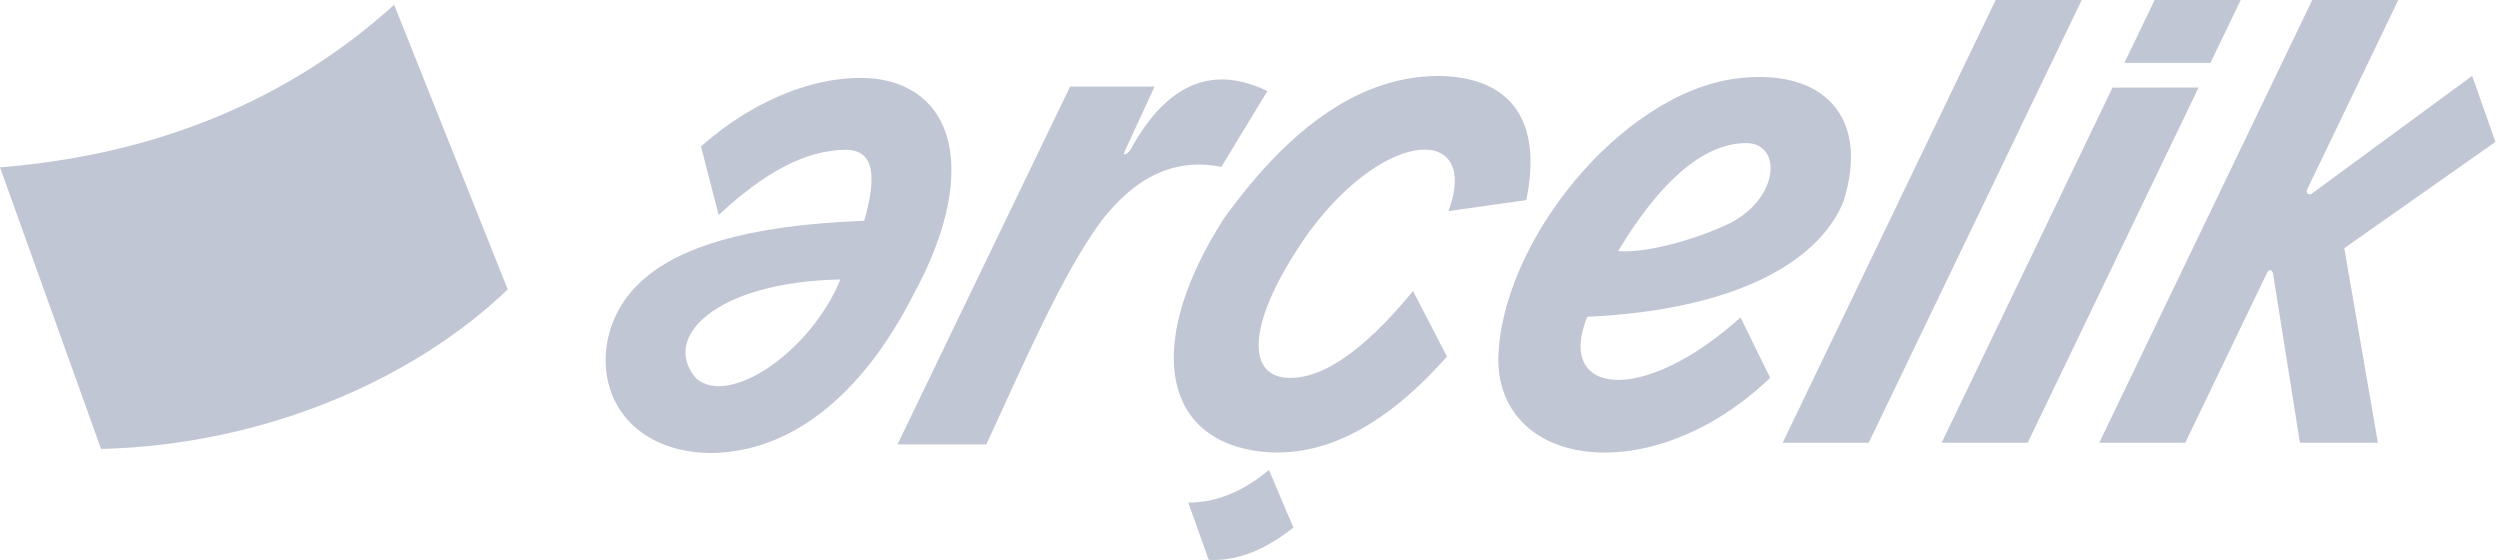 <svg width="125" height="28" viewBox="0 0 125 28" fill="none" xmlns="http://www.w3.org/2000/svg">
<path fill-rule="evenodd" clip-rule="evenodd" d="M5.053 22.448L0 8.365C7.805 7.747 14.446 5.004 19.707 0.237L25.387 14.471C20.712 18.952 13.25 22.247 5.053 22.448Z" fill="#C0C6D4"/>
<path fill-rule="evenodd" clip-rule="evenodd" d="M97.082 22.136L105.625 4.38L109.929 4.377L101.385 22.136H97.082ZM112.035 0L110.522 3.145L106.22 3.143L107.733 0H112.035ZM89.135 22.136L99.784 0H104.086L93.436 22.136H89.135ZM80.906 12.554C82.359 12.671 84.923 11.941 86.585 11.115C89.014 9.795 89.077 7.125 87.277 7.154C85.103 7.183 82.95 9.161 80.906 12.554ZM79.361 15.84C77.785 19.742 82.074 20.329 87.026 15.87L88.51 18.892C82.61 24.524 74.945 23.44 74.914 17.981C75.008 12.172 81.003 4.689 86.805 3.927C91.158 3.369 93.524 5.834 92.169 10.088C90.843 13.287 86.427 15.518 79.361 15.84ZM72.423 10.555C73.99 6.352 69.454 6.249 65.489 11.55C62.558 15.666 62.189 18.565 64.161 18.874C65.942 19.091 68.105 17.65 70.652 14.552L72.349 17.829C69.108 21.483 65.881 23.049 62.668 22.528C58.003 21.738 57.343 16.93 61.192 10.932C64.632 6.148 68.178 3.792 71.981 3.796C75.576 3.865 77.132 6.063 76.314 10.006L72.423 10.555ZM59.414 25.128C60.784 25.137 62.129 24.595 63.448 23.499L64.669 26.376C63.221 27.53 61.809 28.069 60.436 27.993L59.414 25.128ZM44.874 22.221L53.507 4.325H57.732L56.205 7.629C56.127 7.776 56.381 7.757 56.557 7.426C58.425 4.053 60.727 3.277 63.371 4.553L61.066 8.346C58.756 7.873 56.713 8.831 54.938 11.22C53.14 13.763 51.544 17.368 49.316 22.221H44.874ZM35.05 7.324C37.799 4.871 41.118 3.651 43.787 3.938C47.912 4.472 48.86 8.904 45.661 14.753C43.045 19.87 39.485 22.612 35.536 22.653C31.808 22.612 29.819 20.039 30.374 17.031C31.146 13.275 35.263 11.342 43.214 11.039C43.85 8.763 43.698 7.53 42.33 7.489C40.283 7.493 38.239 8.609 35.933 10.751L35.05 7.324ZM42.022 13.973C35.757 14.096 32.999 16.907 34.83 18.939C36.506 20.335 40.544 17.564 42.022 13.973ZM104.963 22.136L115.613 0H119.915L115.372 9.443C115.229 9.762 115.544 9.715 115.544 9.715L123.608 3.794L124.771 7.096L117.215 12.41L118.895 22.136H114.997L113.654 13.691C113.621 13.493 113.455 13.431 113.363 13.618L109.264 22.136H104.963Z" fill="#C0C6D4"/>
</svg>
